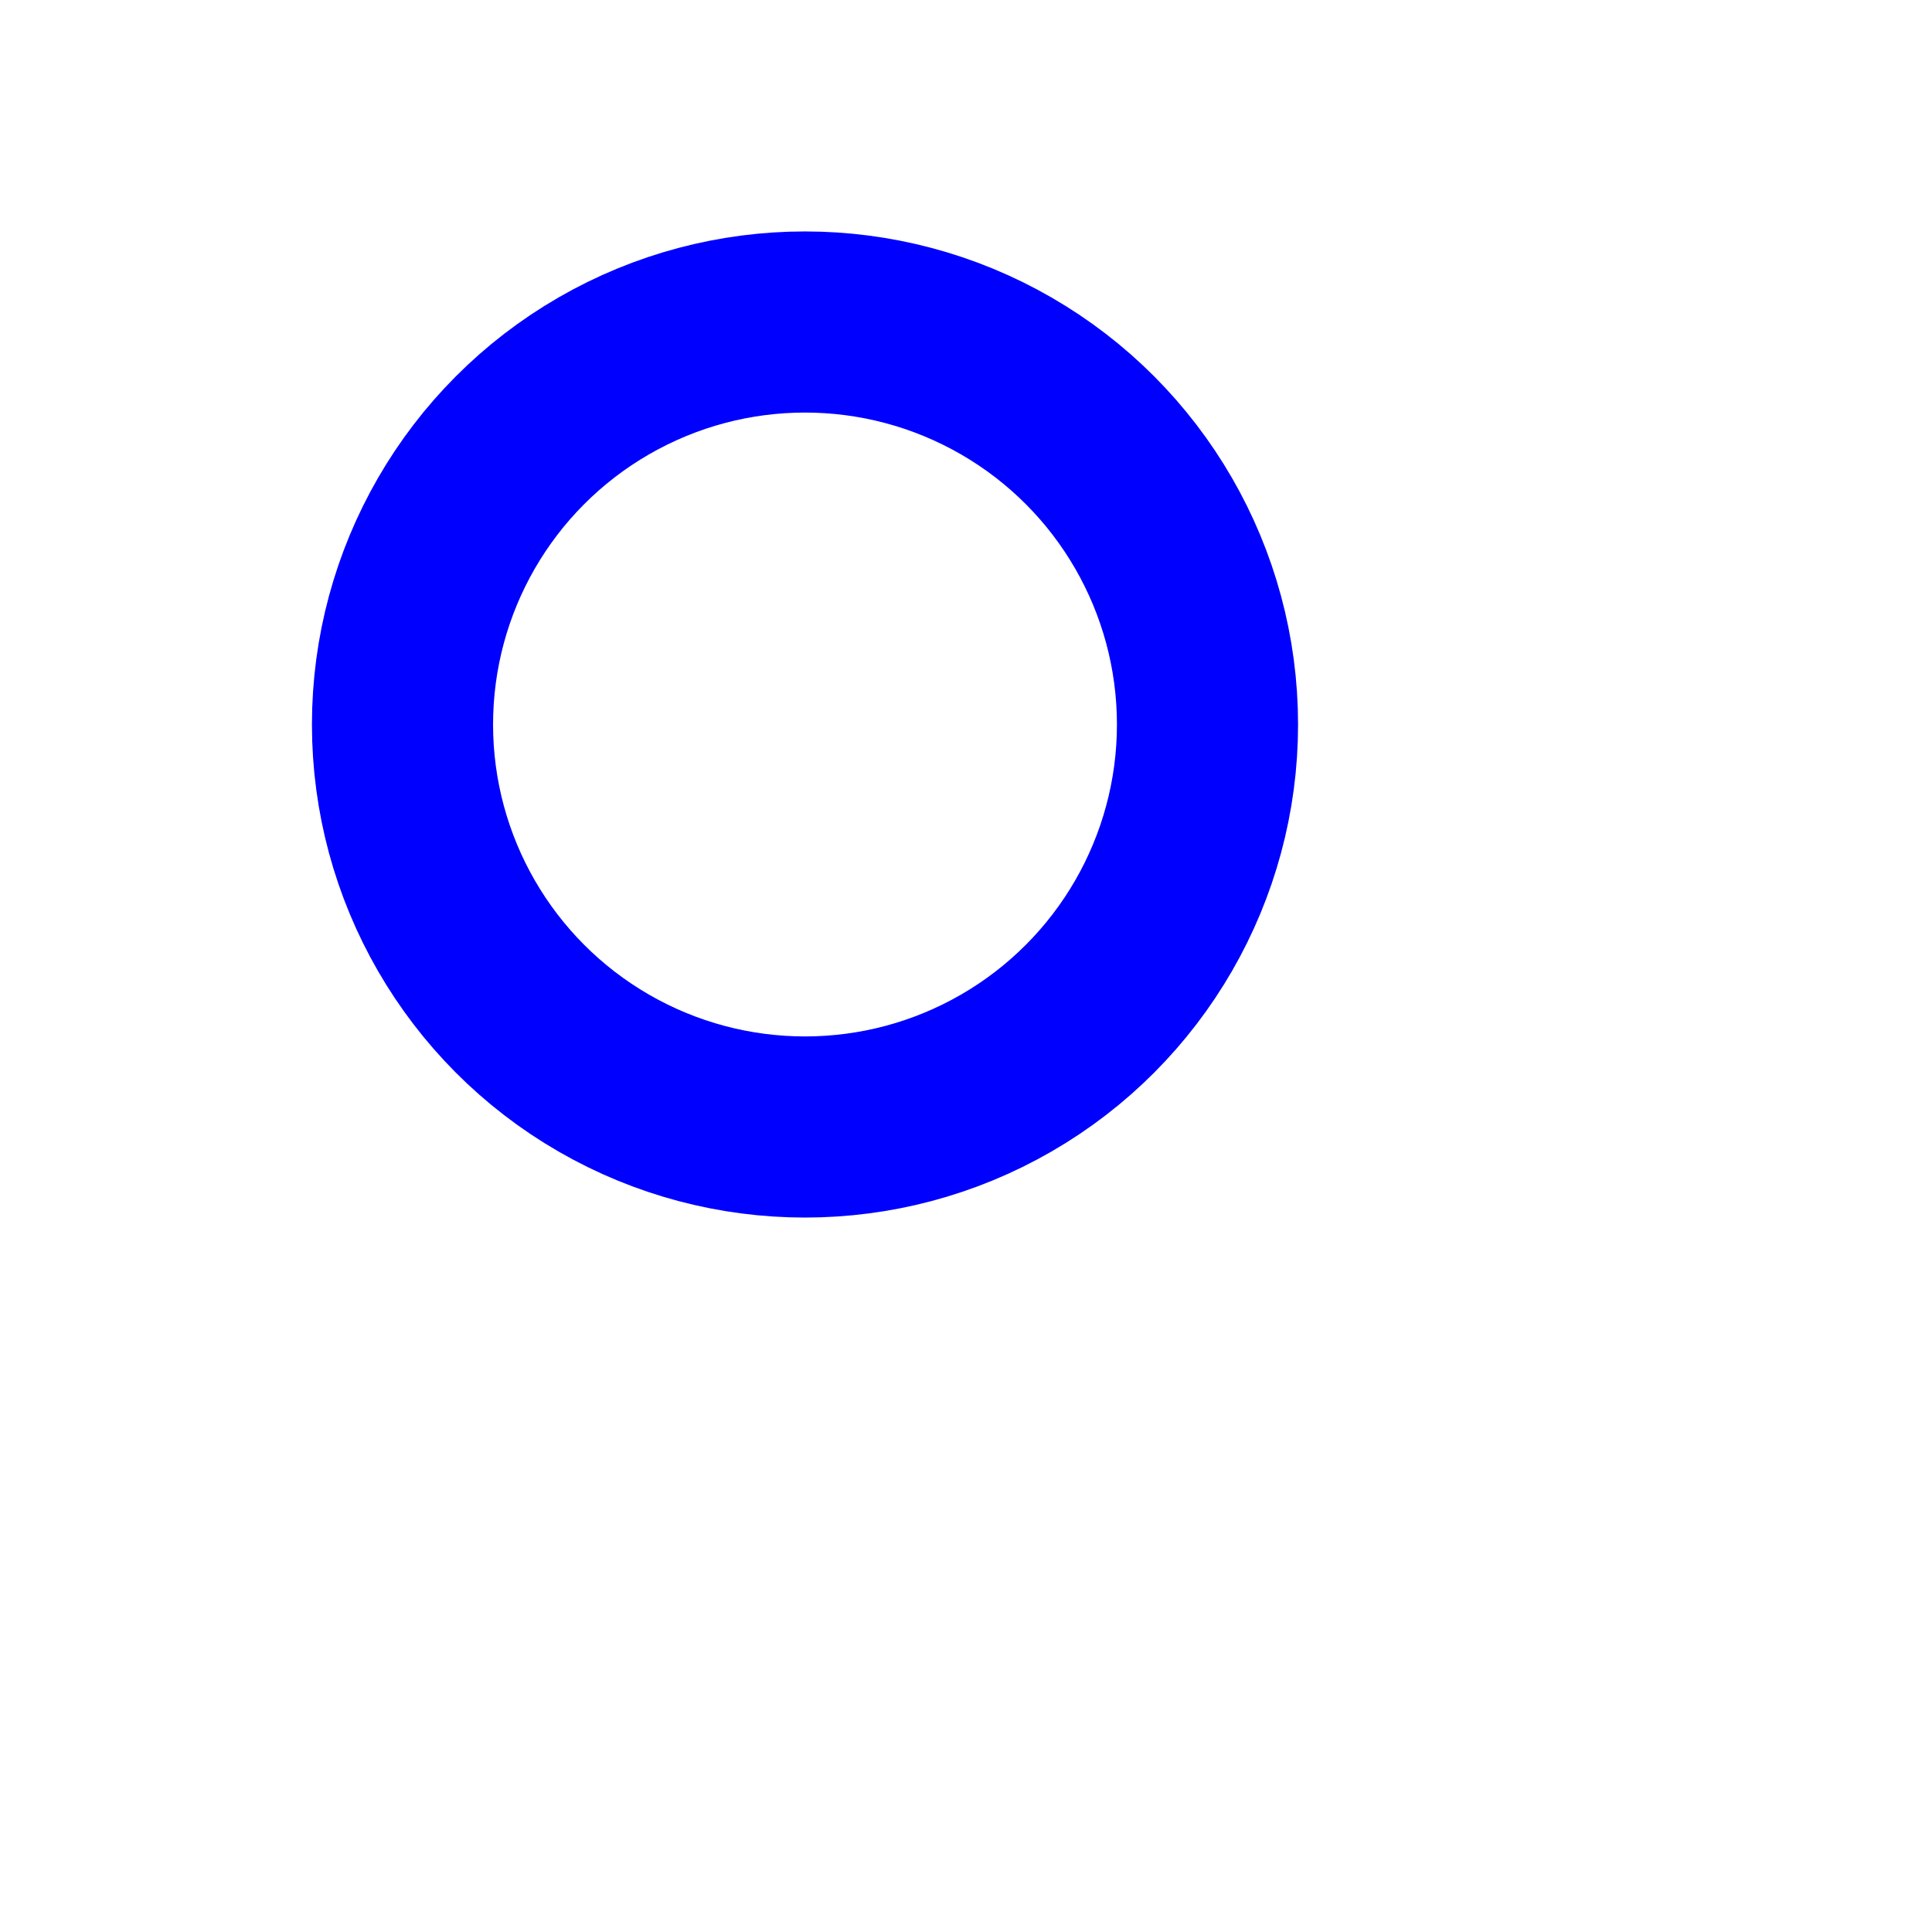 <svg version="1.1" xmlns="http://www.w3.org/2000/svg" xmlns:xlink="http://www.w3.org/1999/xlink"
 width="100%" height="100%" viewBox="0 -960 960 960">
 <style>
  @keyframes rot_kf {
    from { transform: rotate(0deg); }
    to   { transform: rotate(360deg); }
  }
  /* .rot { animation: rot_kf 1.5s linear infinite; } */
 </style>
 <circle class="rot" 
  cx="400" cy="-600" r="200" stroke="blue" fill="none" stroke-width="90" >
  
      <animateTransform
      attributeName="transform"
      attributeType="XML"
      type="rotate"
      from="0 450 -600"
      to="360 450 -600"
      dur="1.5s"
      repeatCount="indefinite"
       />
 
  </circle>

</svg>